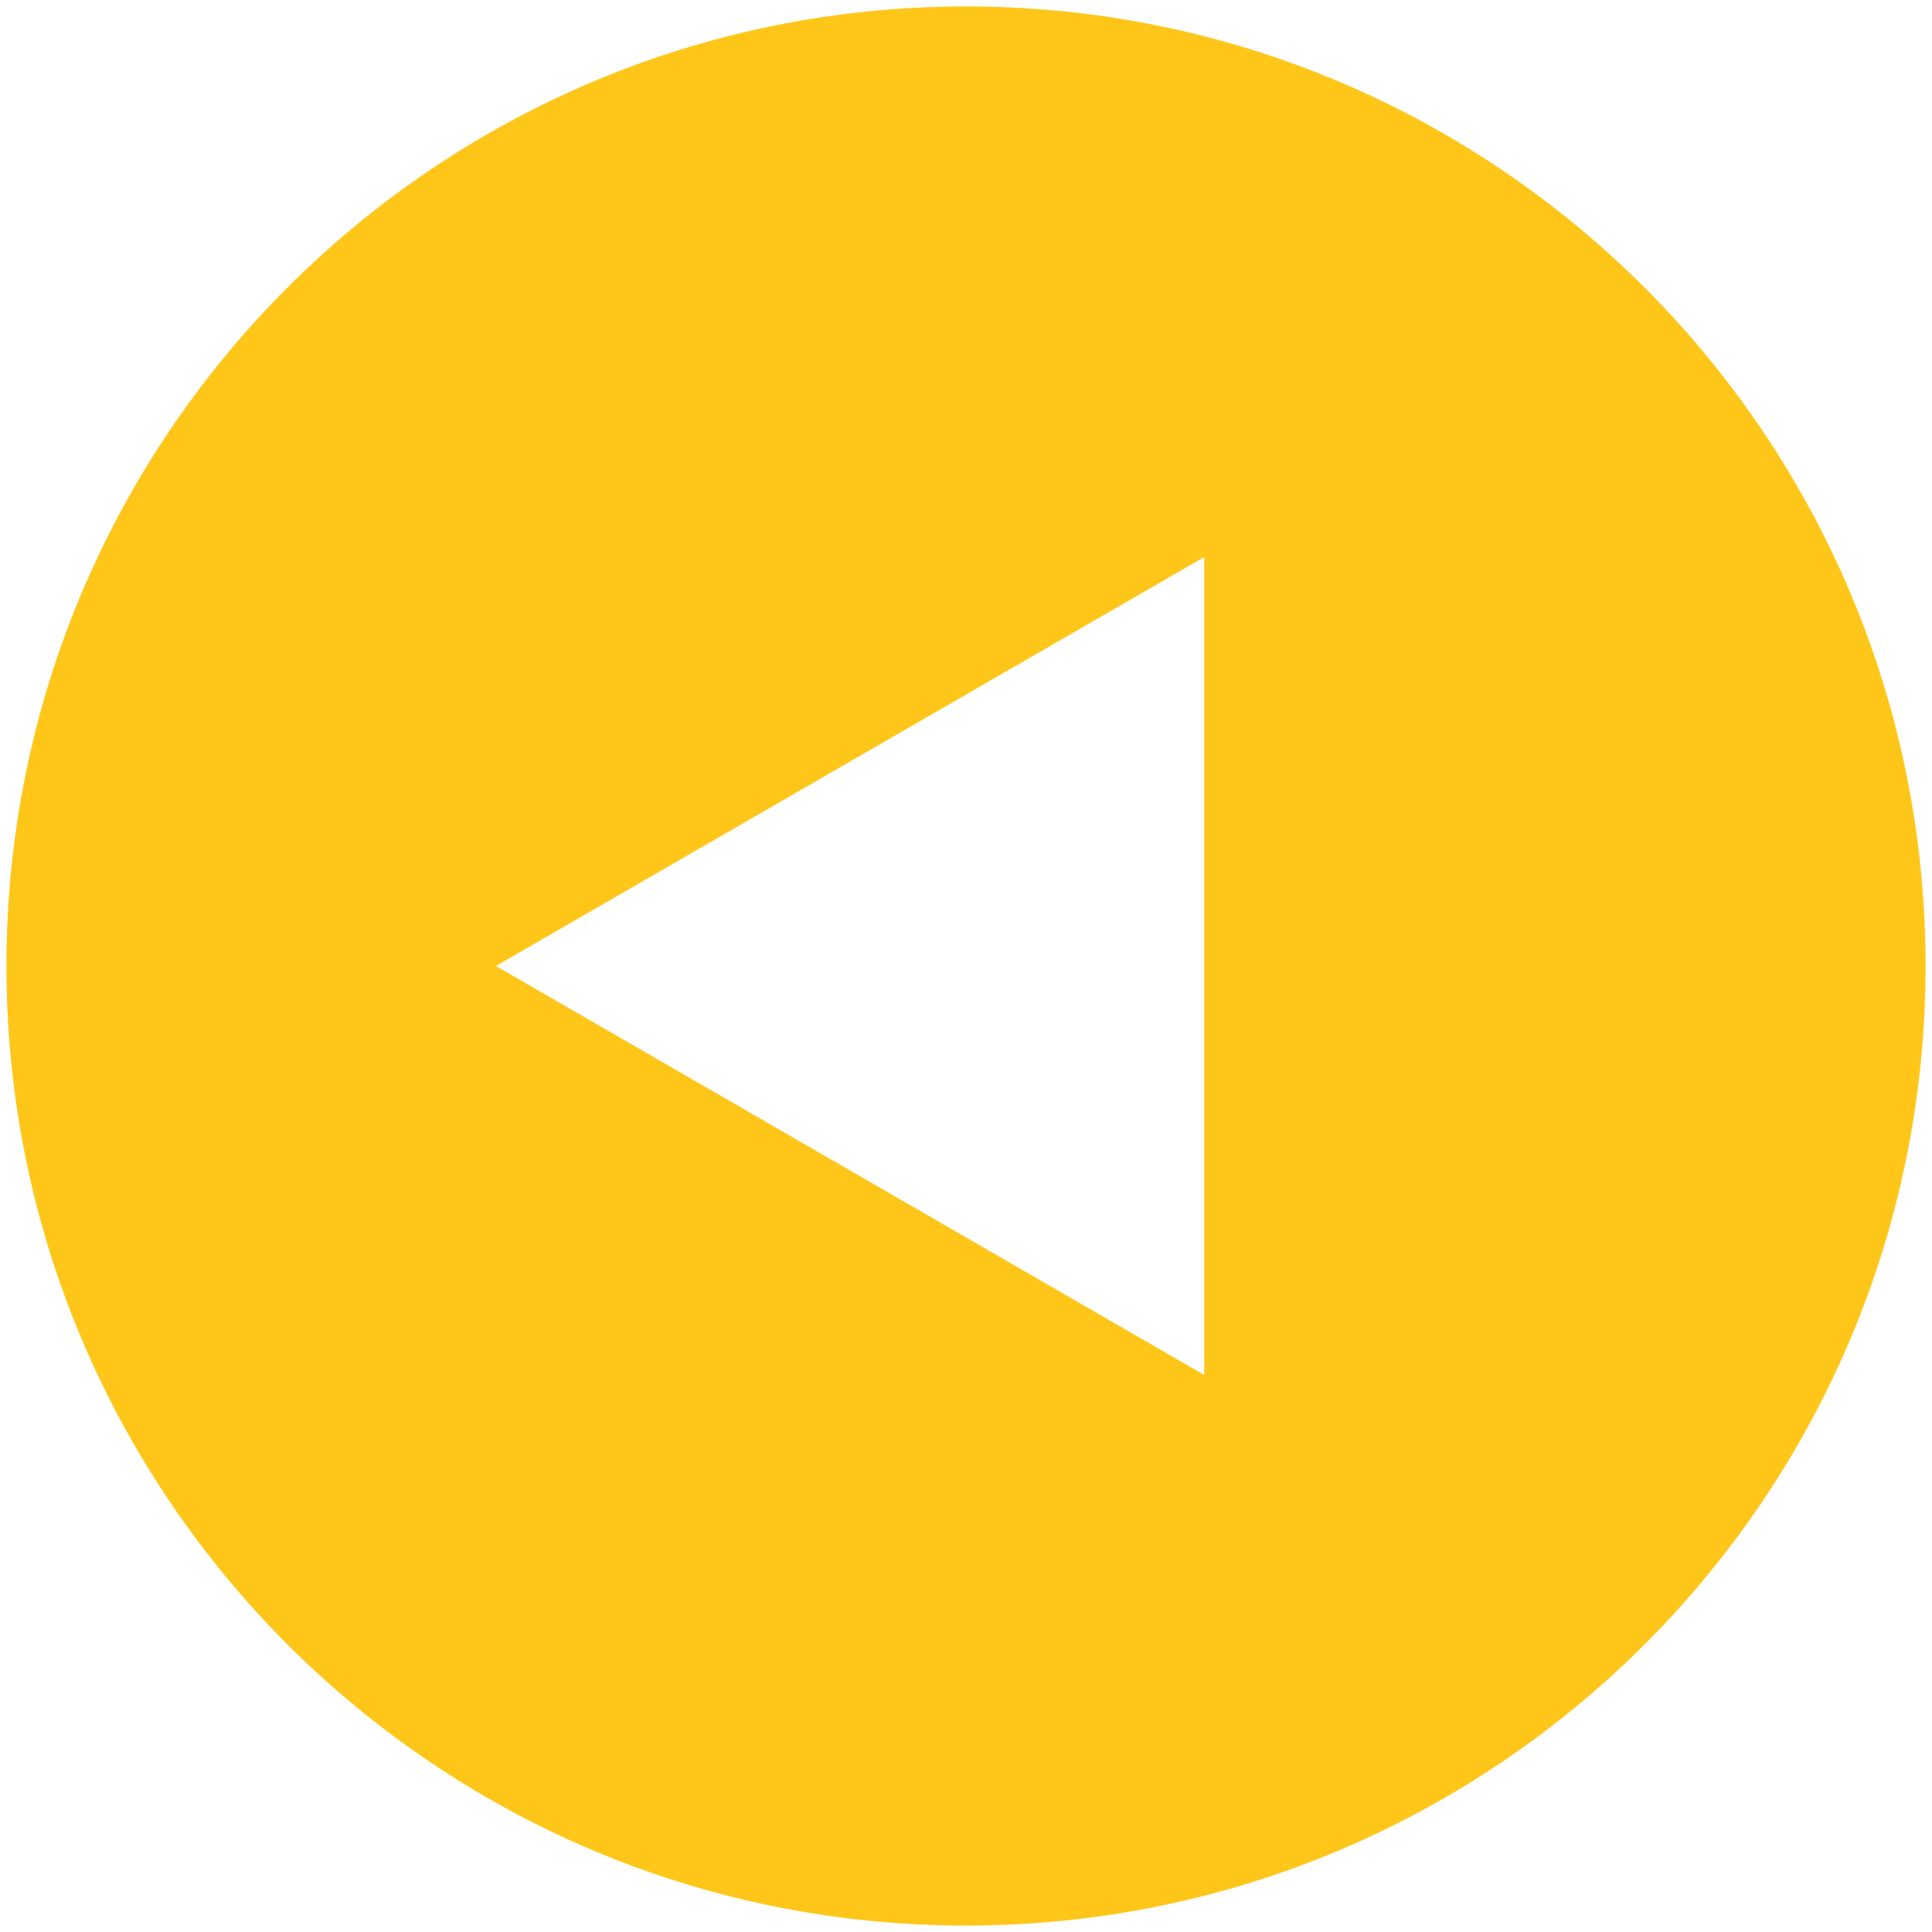 <svg xmlns="http://www.w3.org/2000/svg" xmlns:xlink="http://www.w3.org/1999/xlink" version="1.1" x="0px" y="0px"
    viewBox="0 138 100 100" enable-background="new 0 138 100 100" xml:space="preserve" preserveAspectRatio="none"
    width="100%" height="100%" class="" fill="#ffc61a">
    <path
        d="M50,138.333c-27.43,0-49.667,22.237-49.667,49.667S22.57,237.667,50,237.667S99.667,215.43,99.667,188  S77.43,138.333,50,138.333z M62.331,209.167L25.669,188l36.662-21.167V209.167z">
    </path>
</svg>
